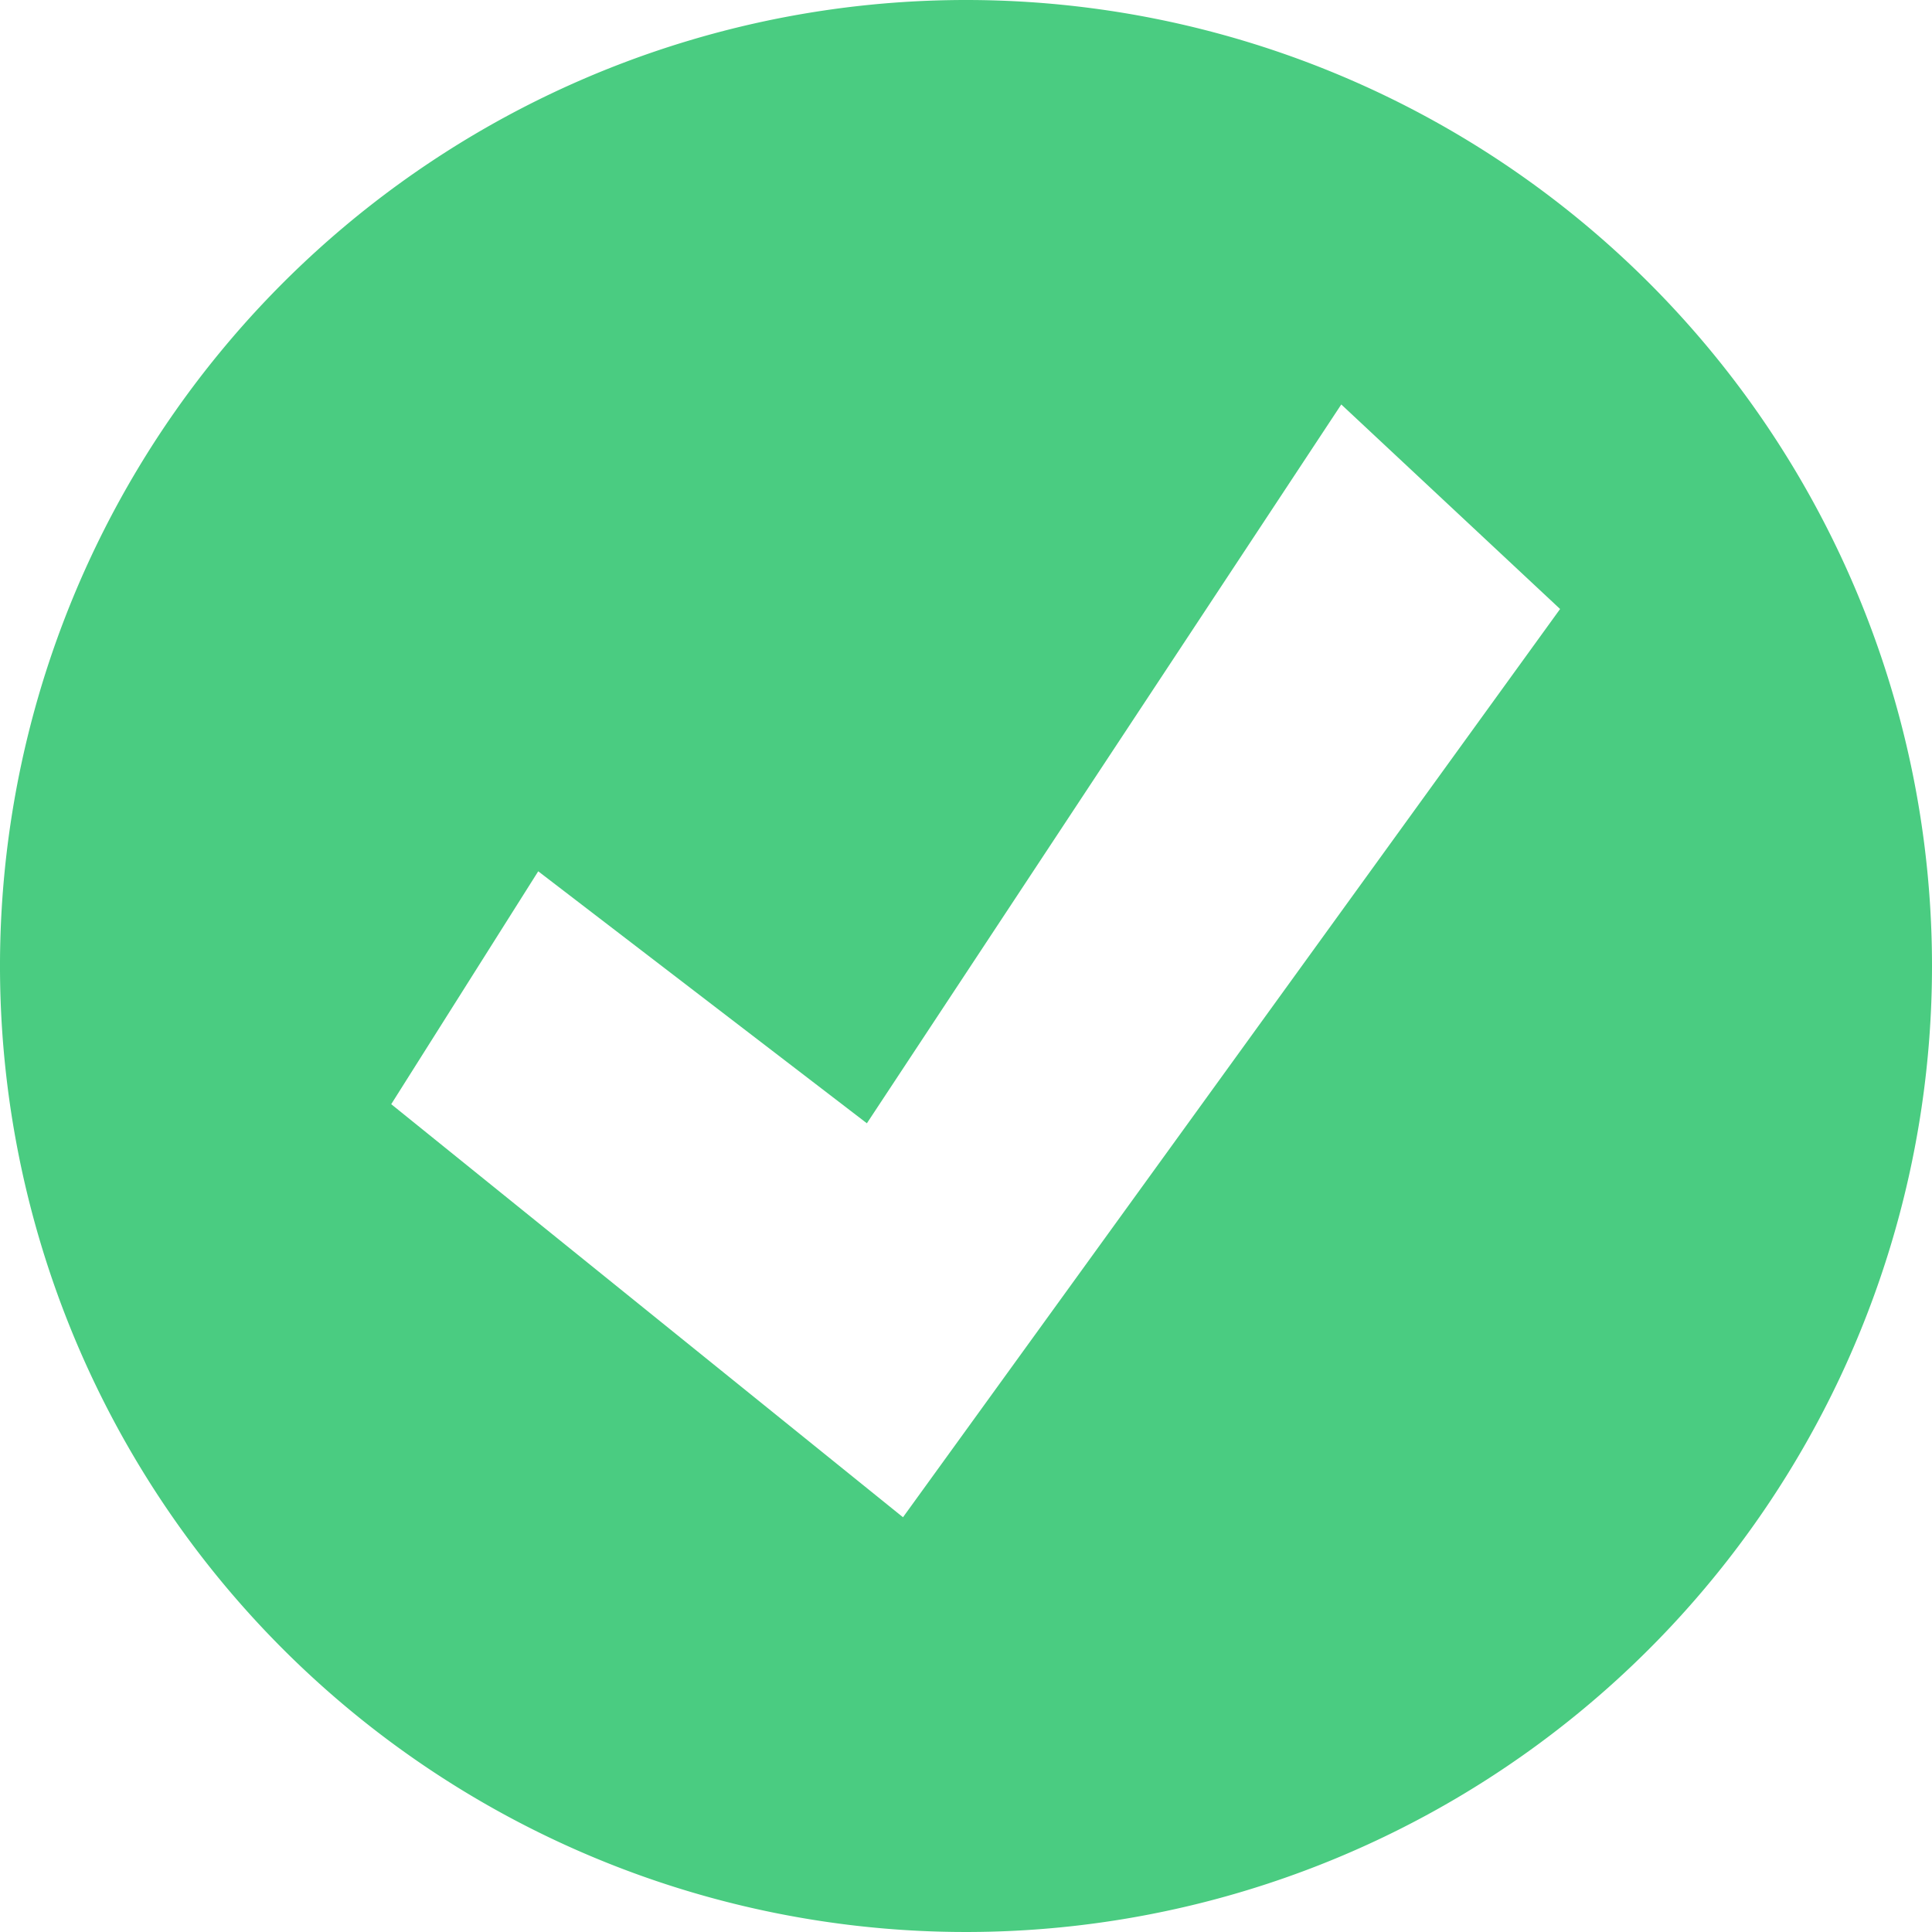 <svg data-name="Layer 1" xmlns="http://www.w3.org/2000/svg" viewBox="0 0 92 92">
<style>
    .checkbox { 
        fill: #4acc81;
    }
</style>
<path class="checkbox" d="M48,2A46,46,0,1,0,94,48,46,46,0,0,0,48,2ZM45,74.25L20.63,54.58l7-11.09,15.65,12L65.87,21.26,76.29,31Z" transform="translate(-2 -2)"/>
</svg>